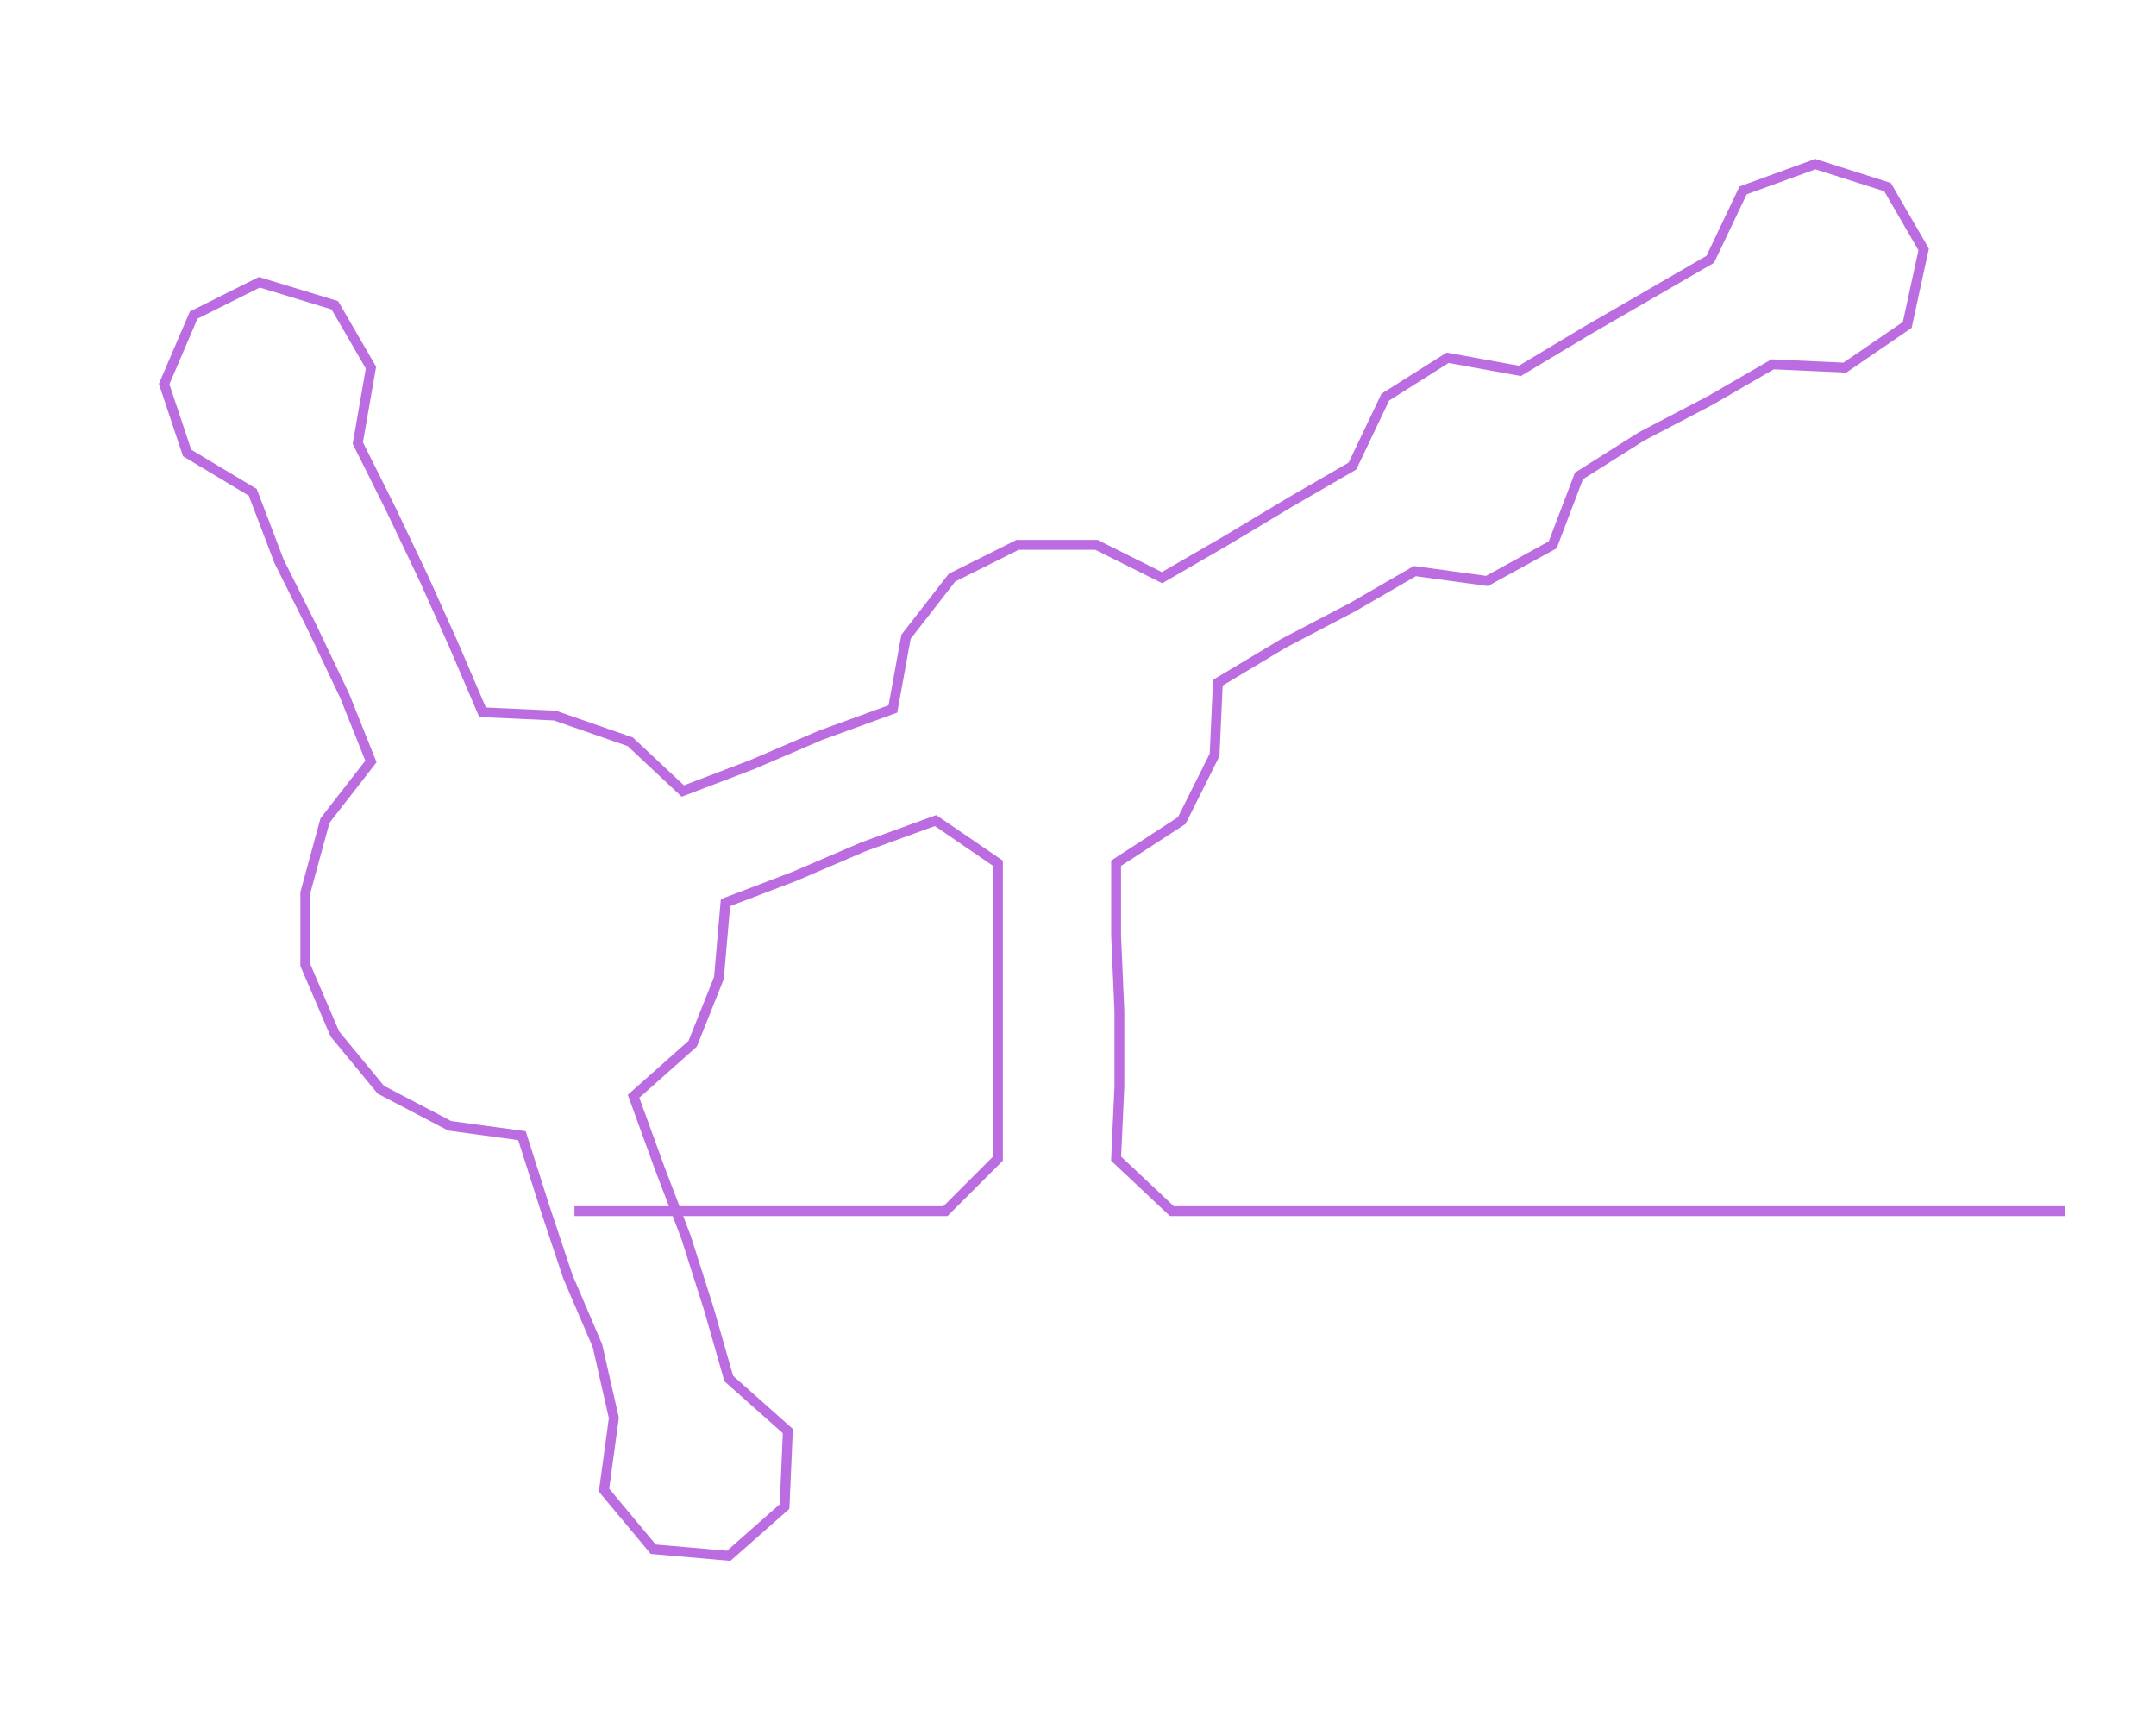 <ns0:svg xmlns:ns0="http://www.w3.org/2000/svg" width="300px" height="239.632px" viewBox="0 0 656.783 524.62"><ns0:path style="stroke:#bb6ce0;stroke-width:3px;fill:none;" d="M175 369 L175 369 L197 369 L220 369 L243 369 L265 369 L288 369 L304 353 L304 331 L304 308 L304 285 L304 263 L285 250 L263 258 L242 267 L221 275 L219 298 L211 318 L193 334 L201 356 L209 377 L216 399 L222 420 L240 436 L239 459 L222 474 L199 472 L184 454 L187 432 L182 410 L173 389 L166 368 L159 346 L137 343 L116 332 L102 315 L93 294 L93 272 L99 250 L113 232 L105 212 L95 191 L85 171 L77 150 L57 138 L50 117 L59 96 L79 86 L102 93 L113 112 L109 135 L119 155 L129 176 L138 196 L147 217 L169 218 L192 226 L208 241 L229 233 L250 224 L272 216 L276 194 L290 176 L310 166 L334 166 L354 176 L373 165 L393 153 L412 142 L422 121 L441 109 L463 113 L483 101 L502 90 L521 79 L531 58 L553 50 L575 57 L586 76 L581 99 L562 112 L540 111 L521 122 L500 133 L481 145 L473 166 L453 177 L431 174 L412 185 L391 196 L371 208 L370 230 L360 250 L340 263 L340 285 L341 308 L341 331 L340 353 L357 369 L379 369 L402 369 L425 369 L447 369 L470 369 L493 369 L516 369 L538 369 L561 369 L584 369 L606 369 L629 369" /></ns0:svg>